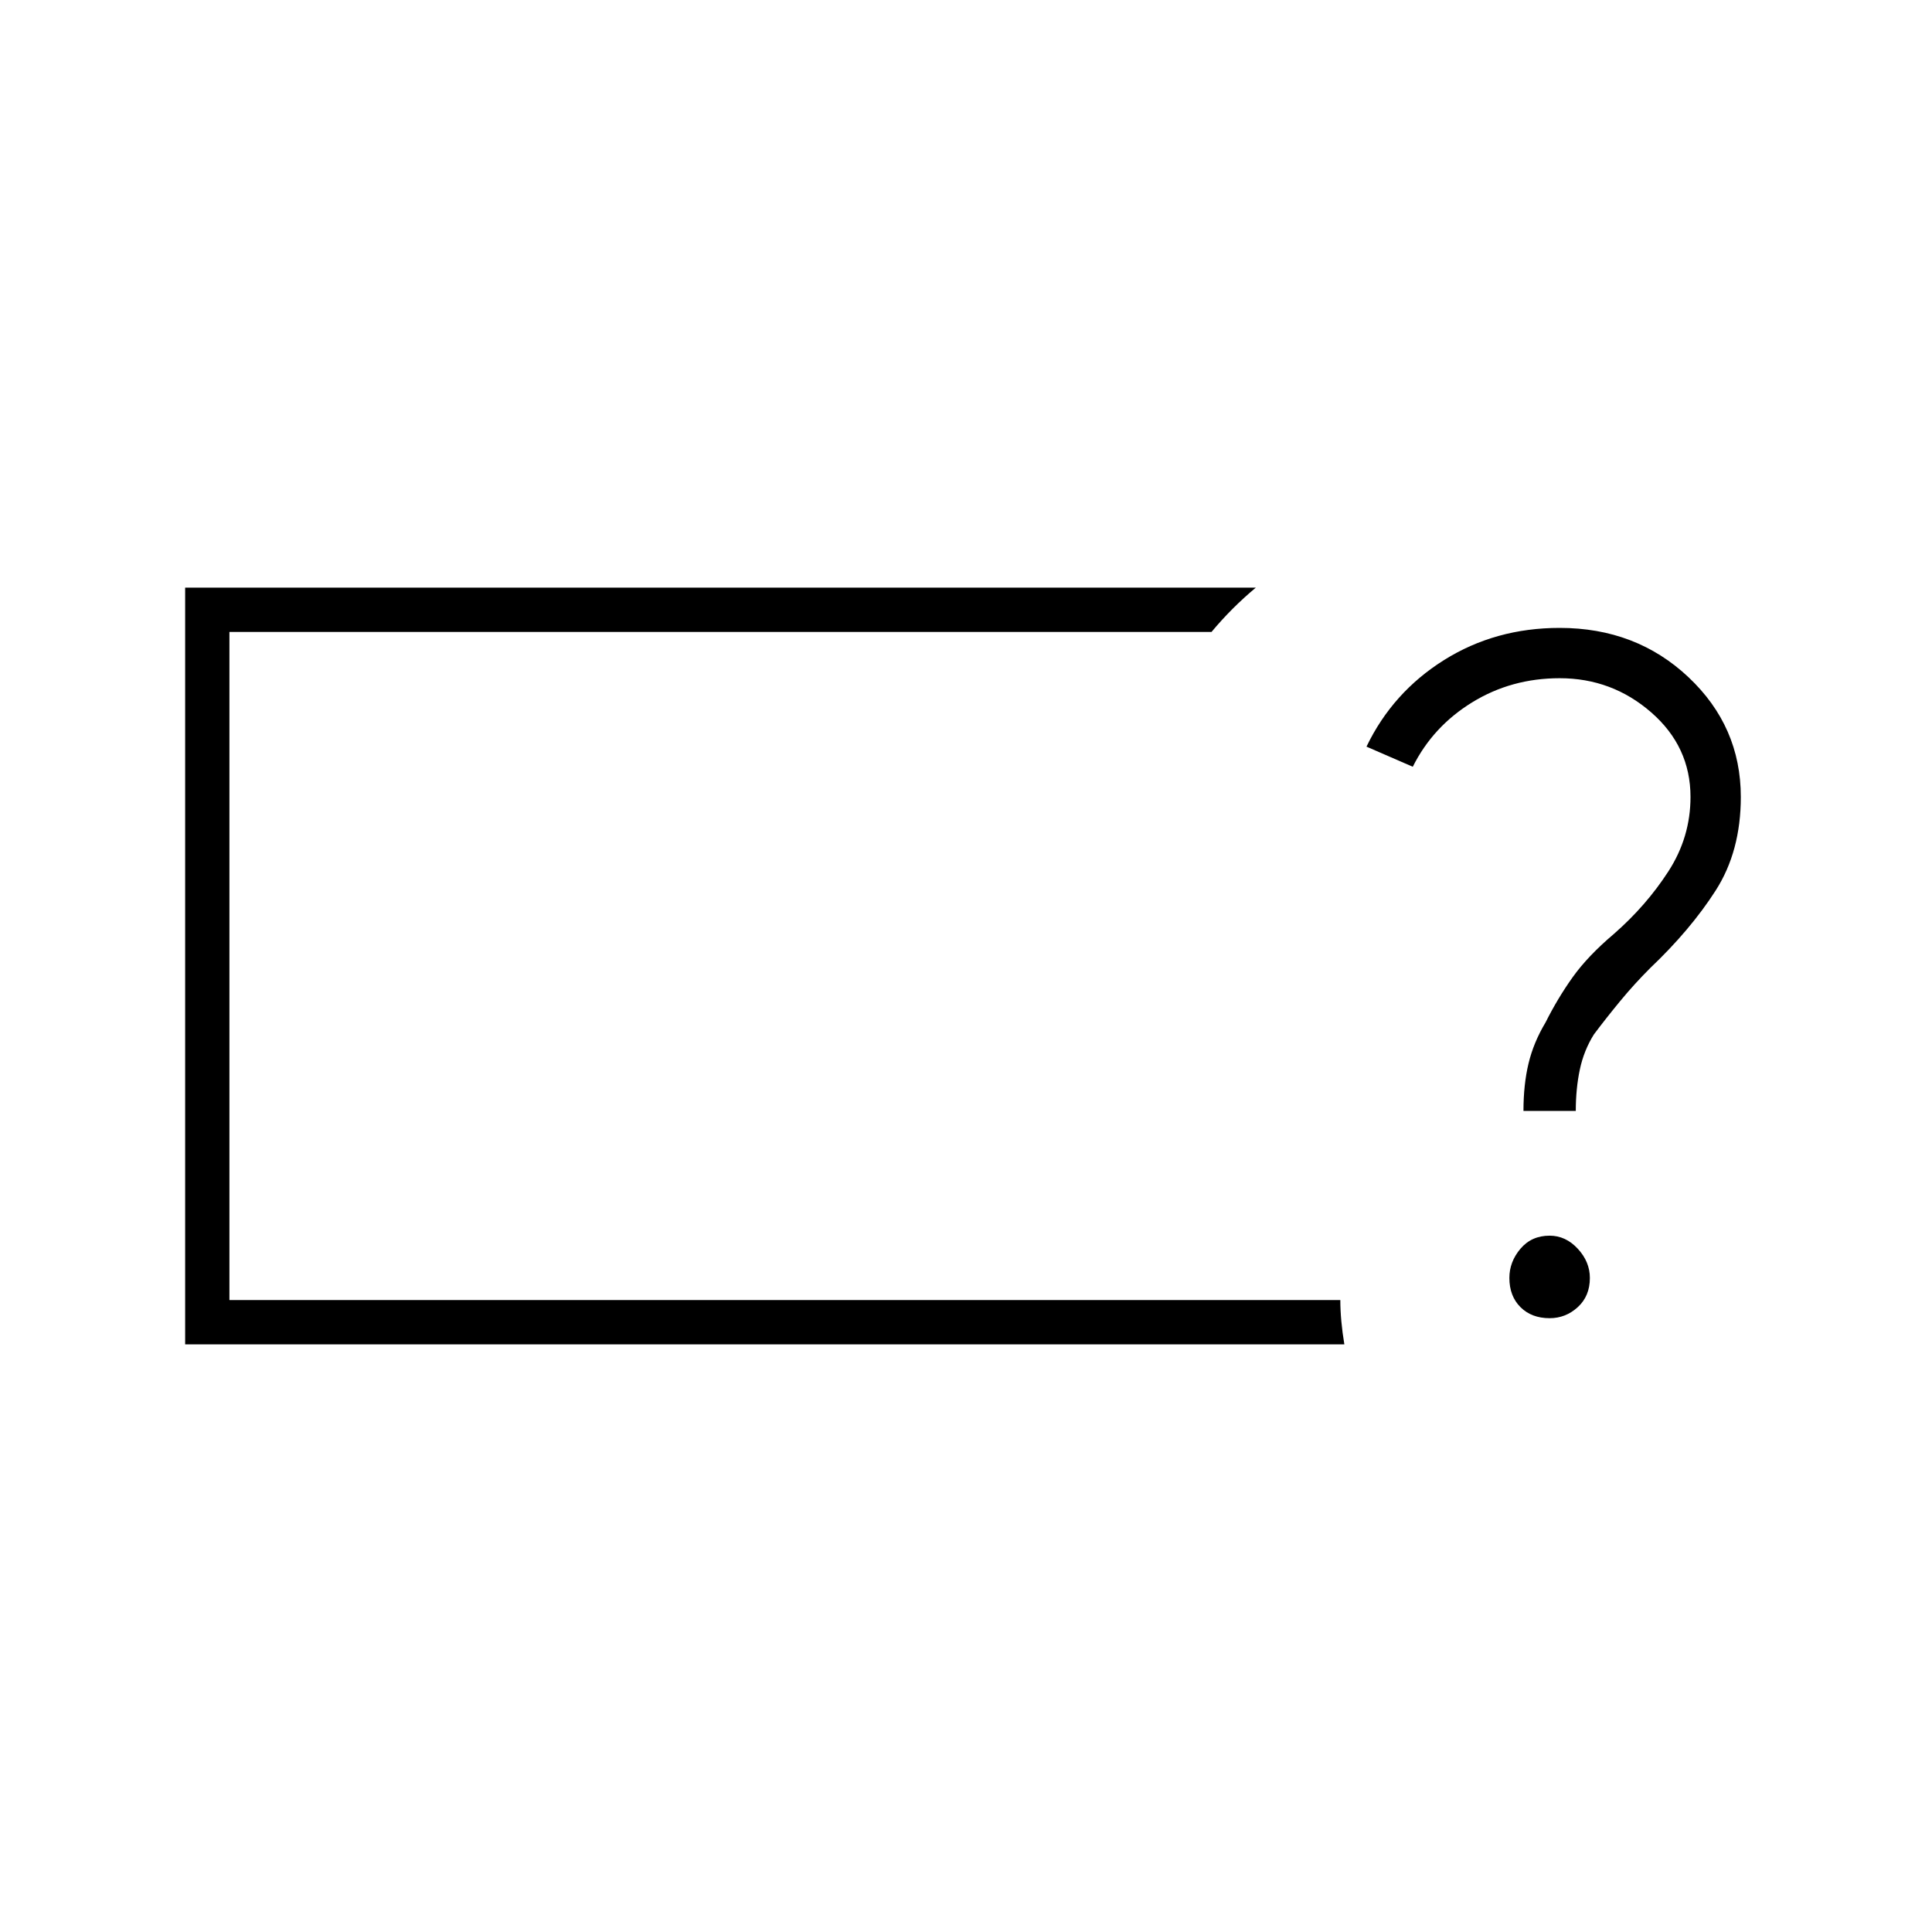 <svg xmlns="http://www.w3.org/2000/svg" width="48" height="48" viewBox="0 -960 960 960"><path d="M114-314v-332 332Zm554 22H92v-376h532q-6 5-11.5 10.5T602-646H114v332h552q0 5 .5 10.5T668-292Zm102-13q8 0 14-5.5t6-14.5q0-8-6-14.5t-14-6.5q-9 0-14.5 6.5T750-325q0 9 5.5 14.5T770-305Zm-13-103h26q0-11 2-20.5t7-17.5q6-8 13-16.5t15-16.5q20-19 32.5-38.5T865-564q0-35-26-59.5T775-648q-32 0-57.5 16T679-589l23 10q10-20 29.5-32t43.5-12q26 0 45.5 17t19.5 42q0 20-11 37t-27 31q-13 11-20.5 21.5T768-452q-6 10-8.5 20.5T757-408Z"/></svg>